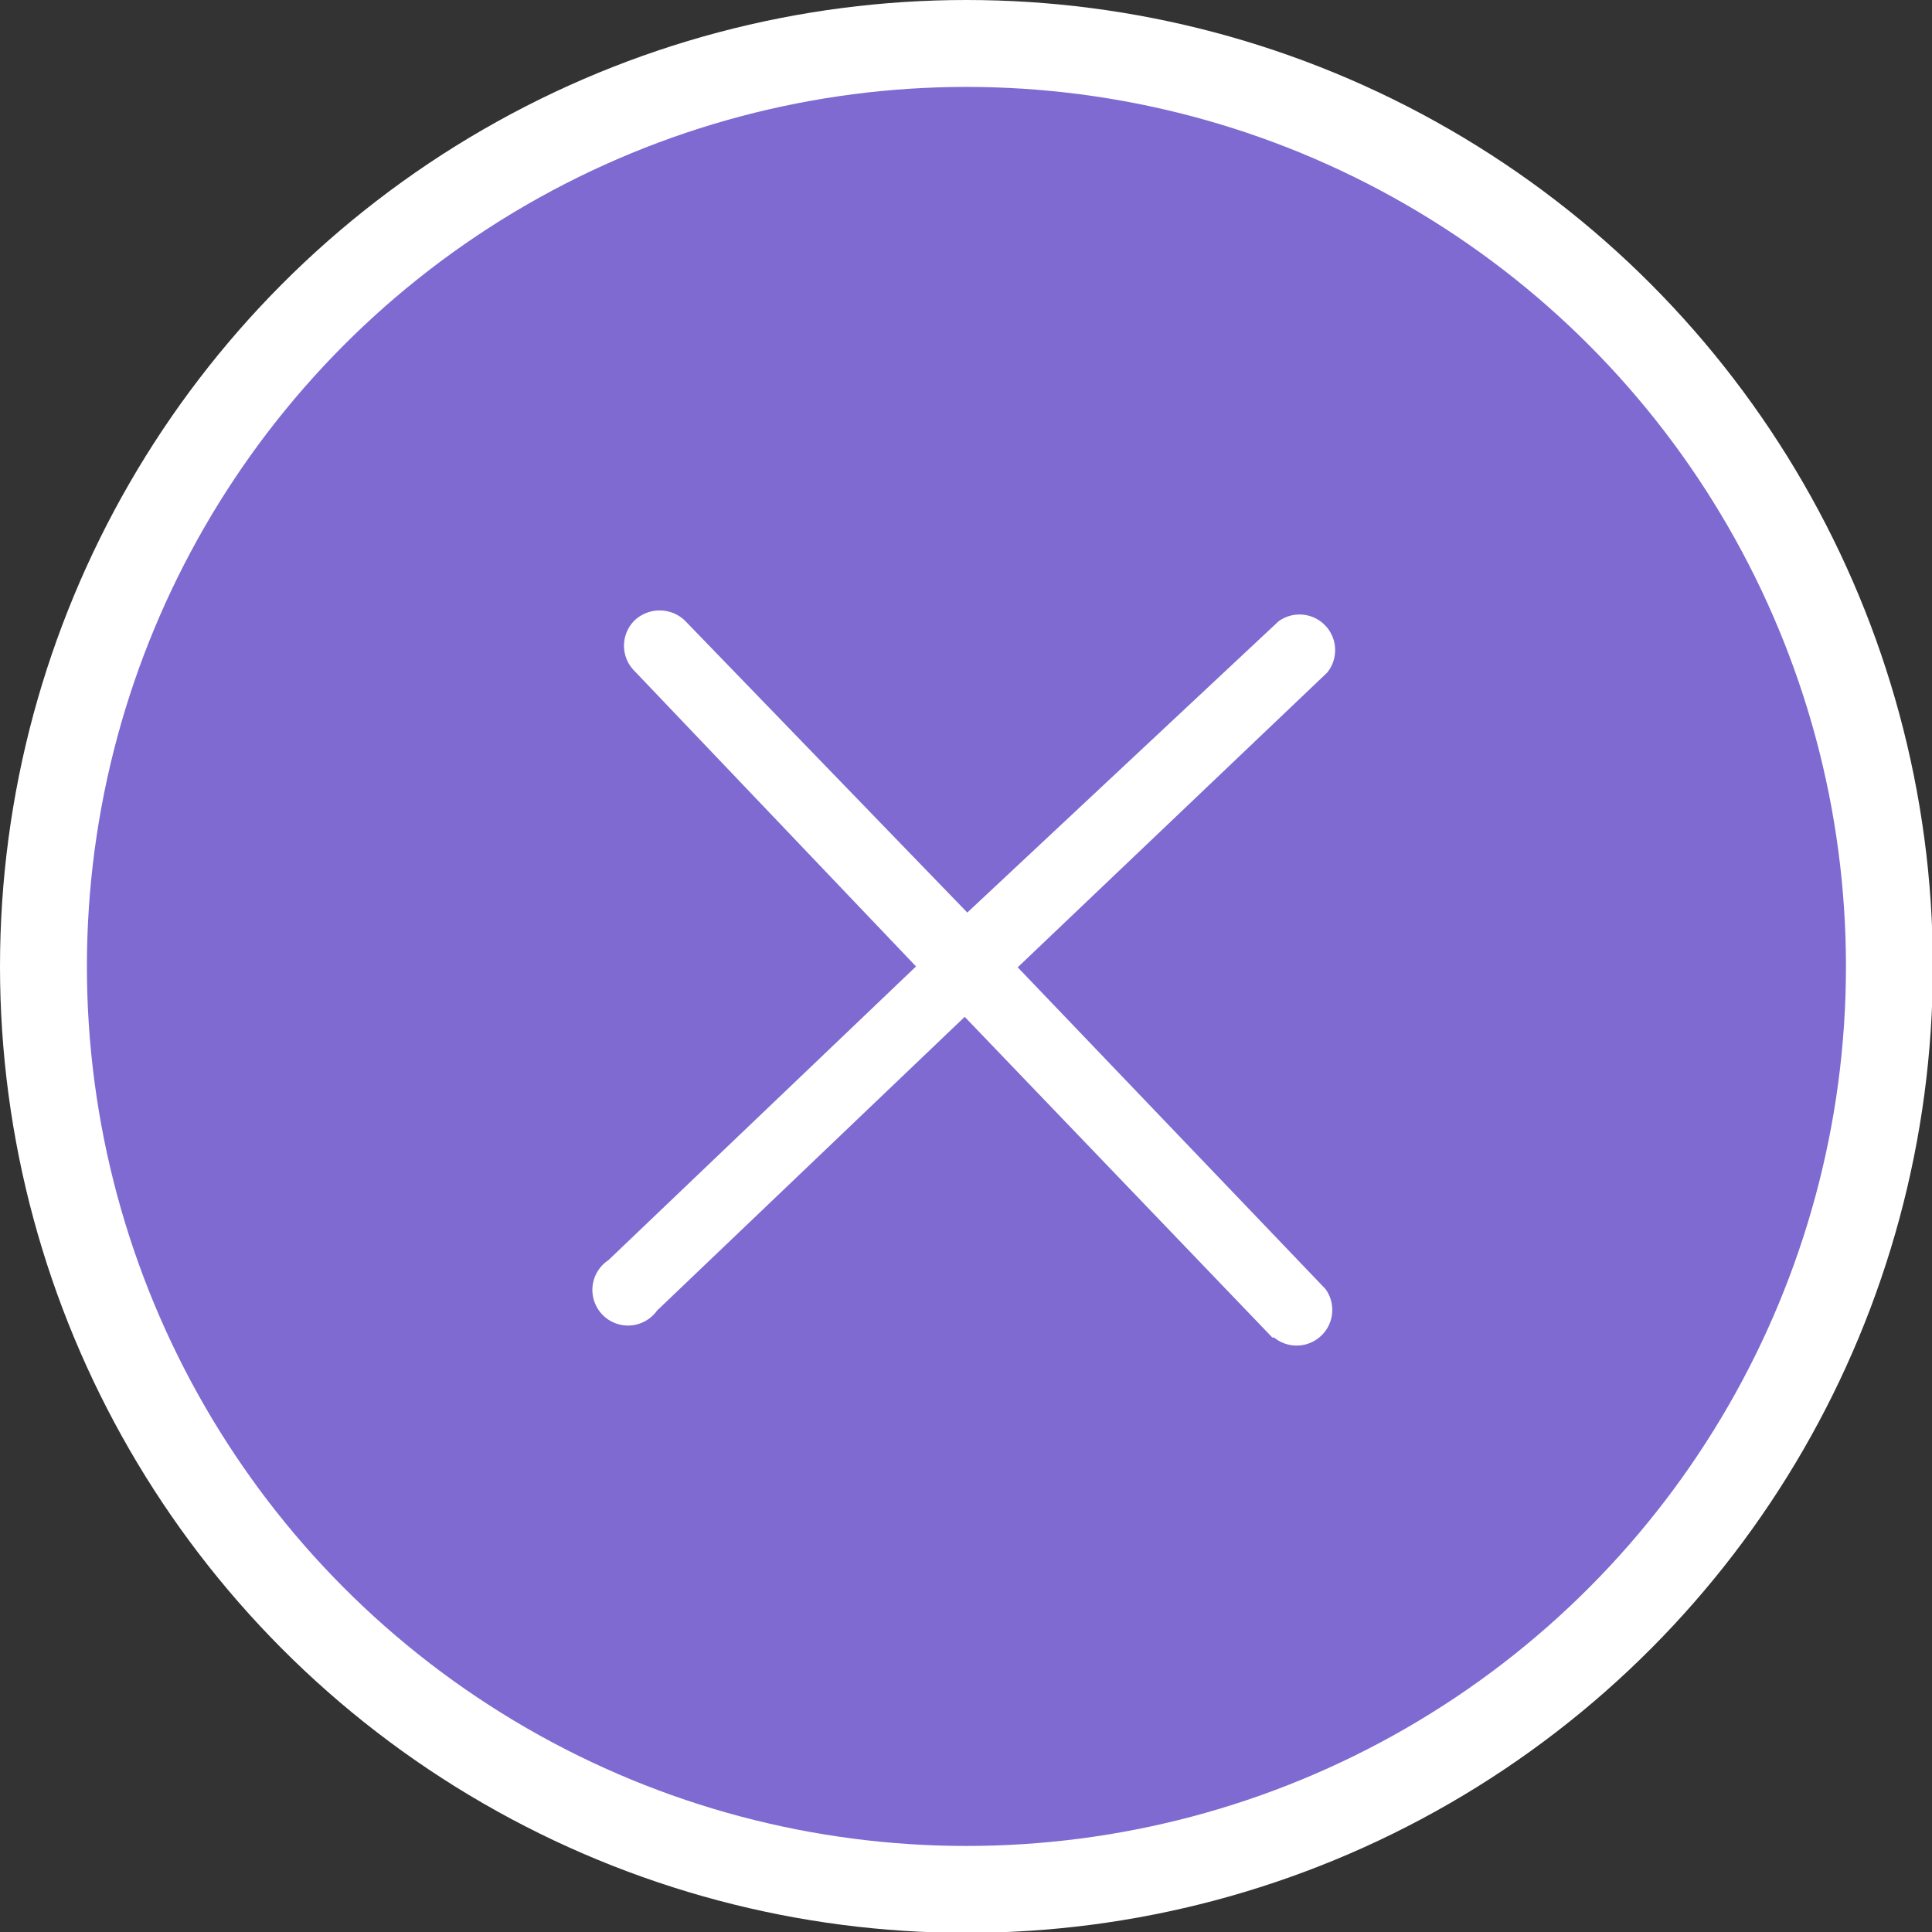 <svg id="Capa_1" data-name="Capa 1" xmlns="http://www.w3.org/2000/svg" viewBox="0 0 22.23 22.23"><rect x="0" y="0" width="22.23" height="22.23" fill="#333333" stroke="none"/><defs><style>.cls-1{fill:#7e6ad1;stroke:#fff;stroke-miterlimit:10;}.cls-2{fill:#fff;}</style></defs><g id="ic_add_transaction_copy_2" data-name="ic add transaction copy 2"><circle id="Oval-4" class="cls-1" cx="11.12" cy="11.12" r="10.62"/><path id="Combined_Shape-3" data-name="Combined Shape-3" class="cls-2" d="M14.93,15.89,11.39,12.2,7.85,15.58A.41.41,0,1,1,7.29,15l3.54-3.38L7.59,8.22a.41.41,0,0,1,0-.58.42.42,0,0,1,.58,0L11.42,11,15,7.65a.41.41,0,0,1,.56.59L12,11.63l3.54,3.7a.41.41,0,0,1-.59.56Z" transform="translate(-0.29 -0.5)"/></g></svg>